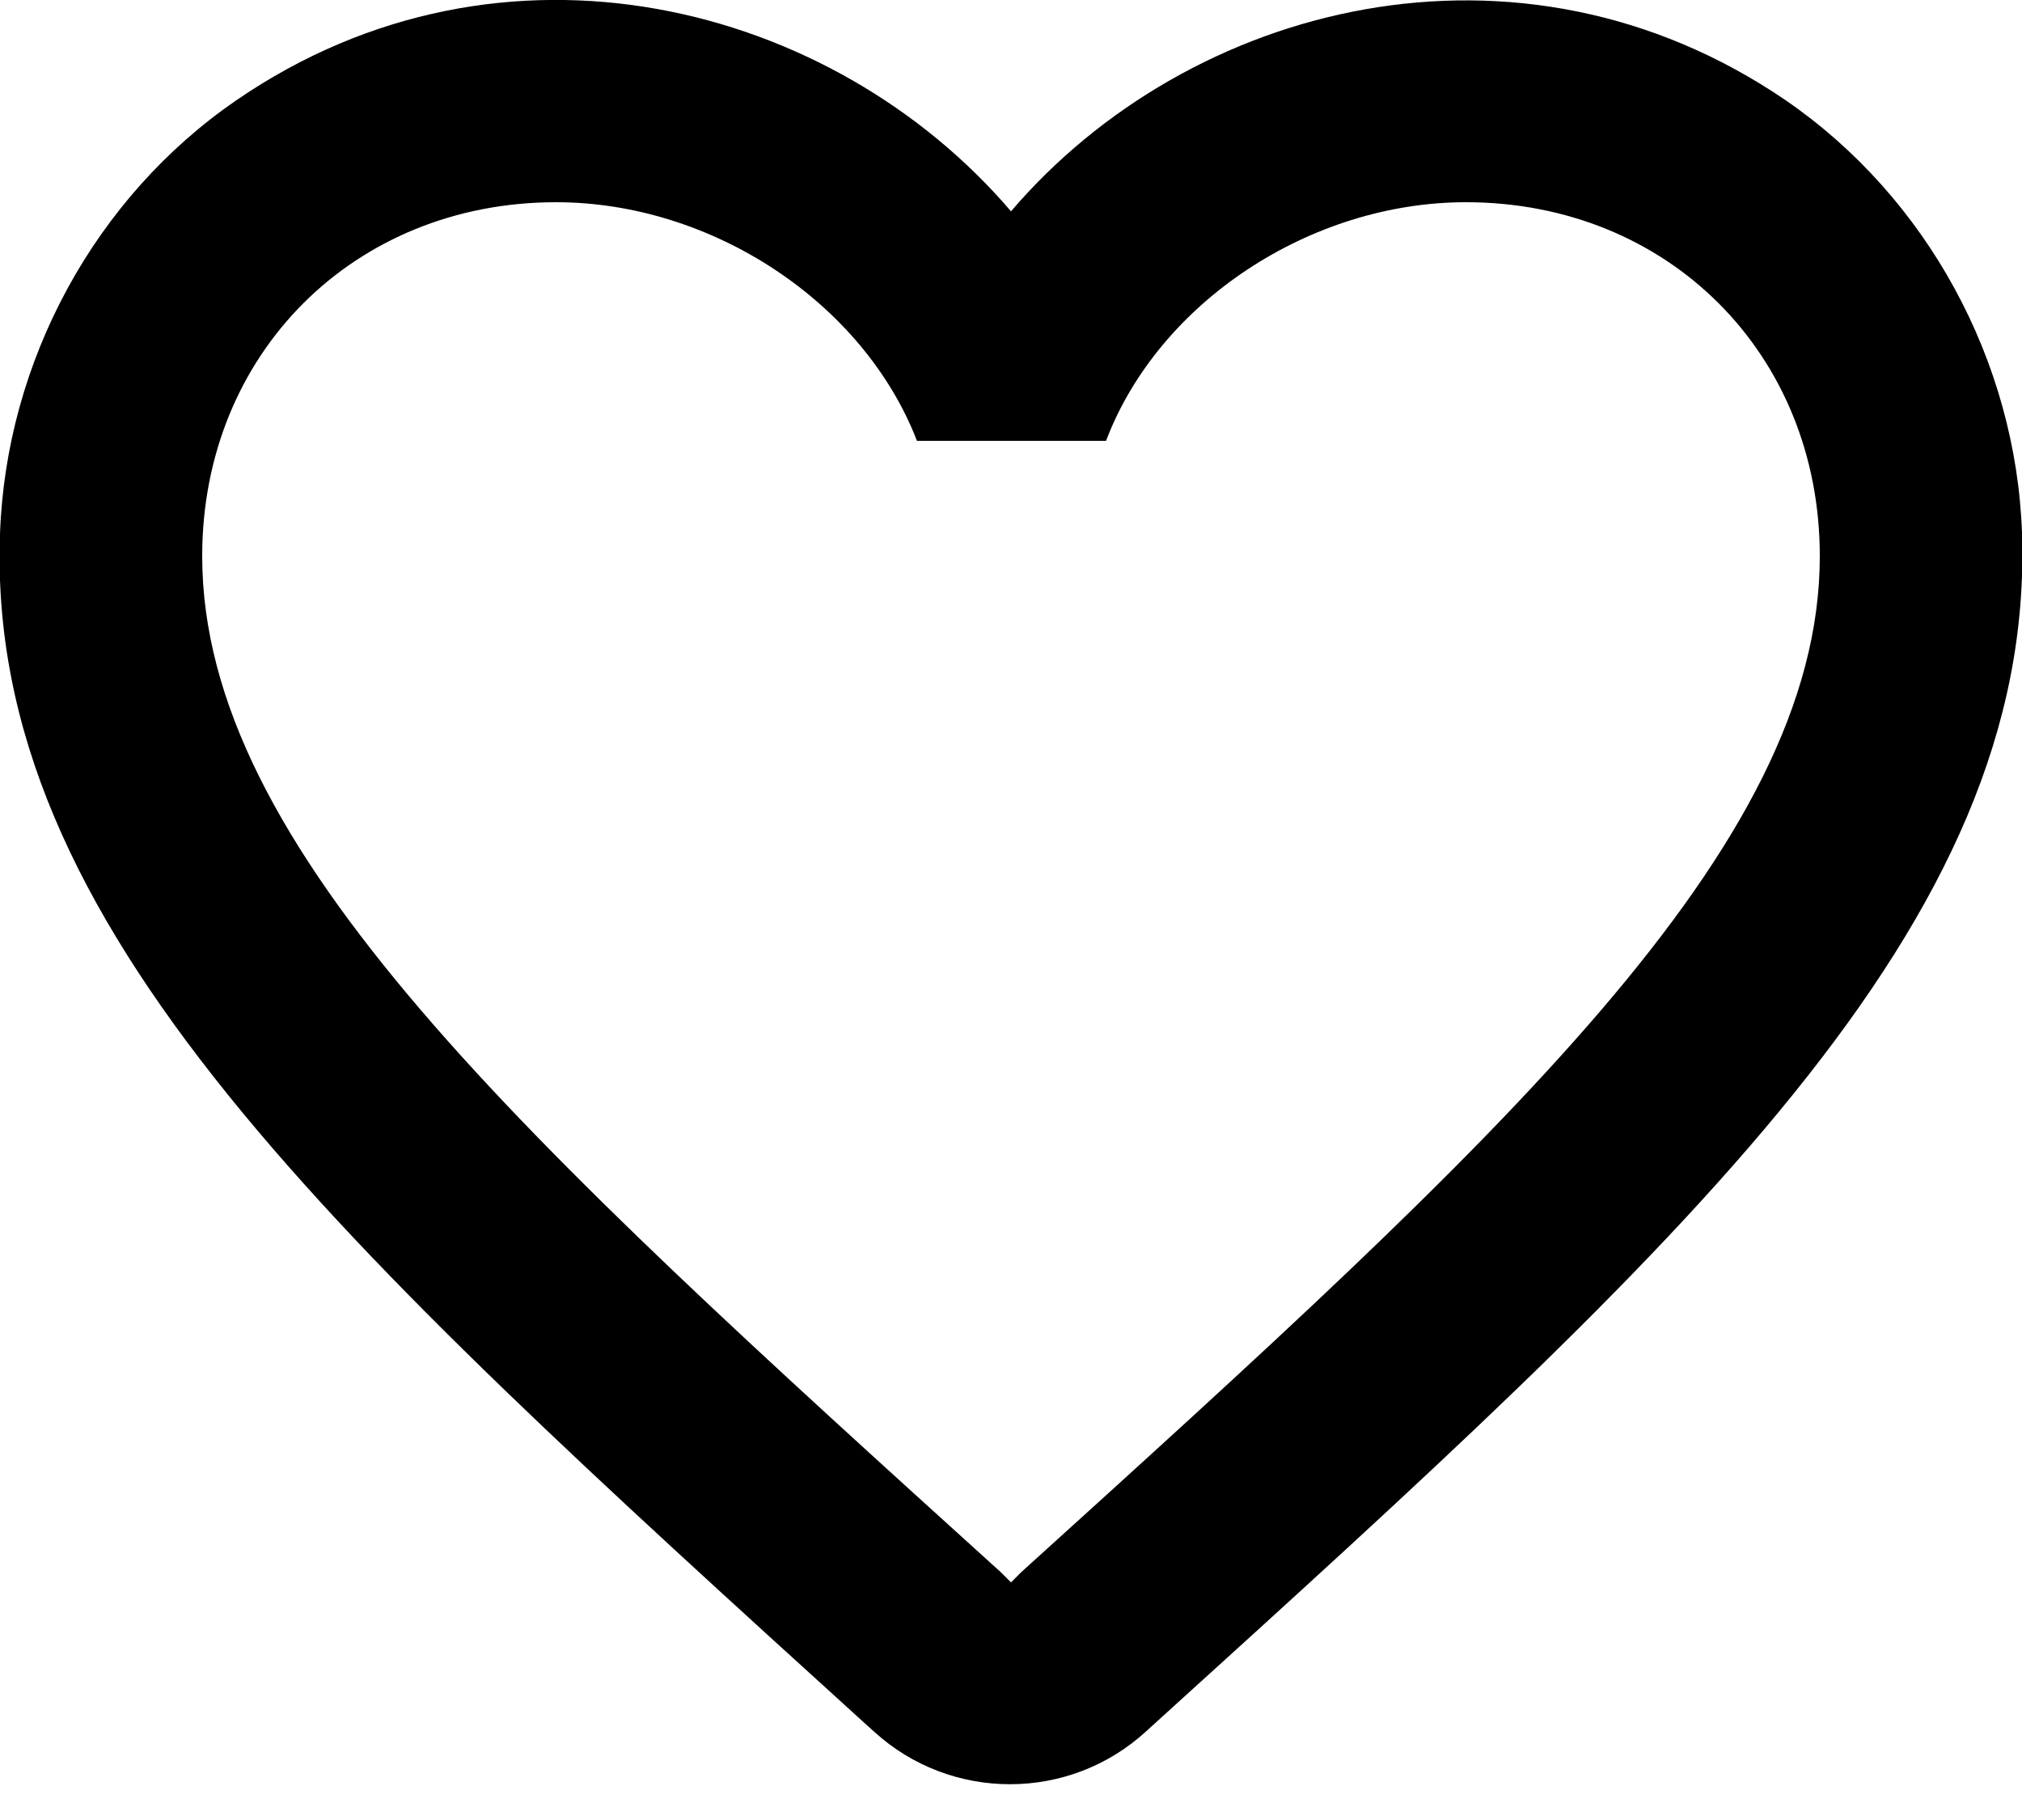 <svg width="20" height="18" viewBox="0 0 20 18" fill="none" xmlns="http://www.w3.org/2000/svg">
<path d="M17.66 0.99C15.02 -0.81 11.76 0.03 10 2.09C8.24 0.03 4.98 -0.82 2.34 0.99C0.94 1.95 0.06 3.57 -3.09171e-05 5.28C-0.14 9.16 3.3 12.27 8.55 17.04L8.65 17.13C9.41 17.82 10.58 17.82 11.34 17.12L11.45 17.02C16.7 12.26 20.13 9.15 20 5.27C19.94 3.57 19.06 1.95 17.66 0.99ZM10.1 15.55L10 15.65L9.9 15.55C5.14 11.24 2 8.39 2 5.5C2 3.5 3.5 2 5.5 2C7.04 2 8.54 2.99 9.07 4.36H10.94C11.46 2.99 12.96 2 14.5 2C16.5 2 18 3.5 18 5.5C18 8.39 14.86 11.24 10.1 15.55Z" fill="black"/>
</svg>
